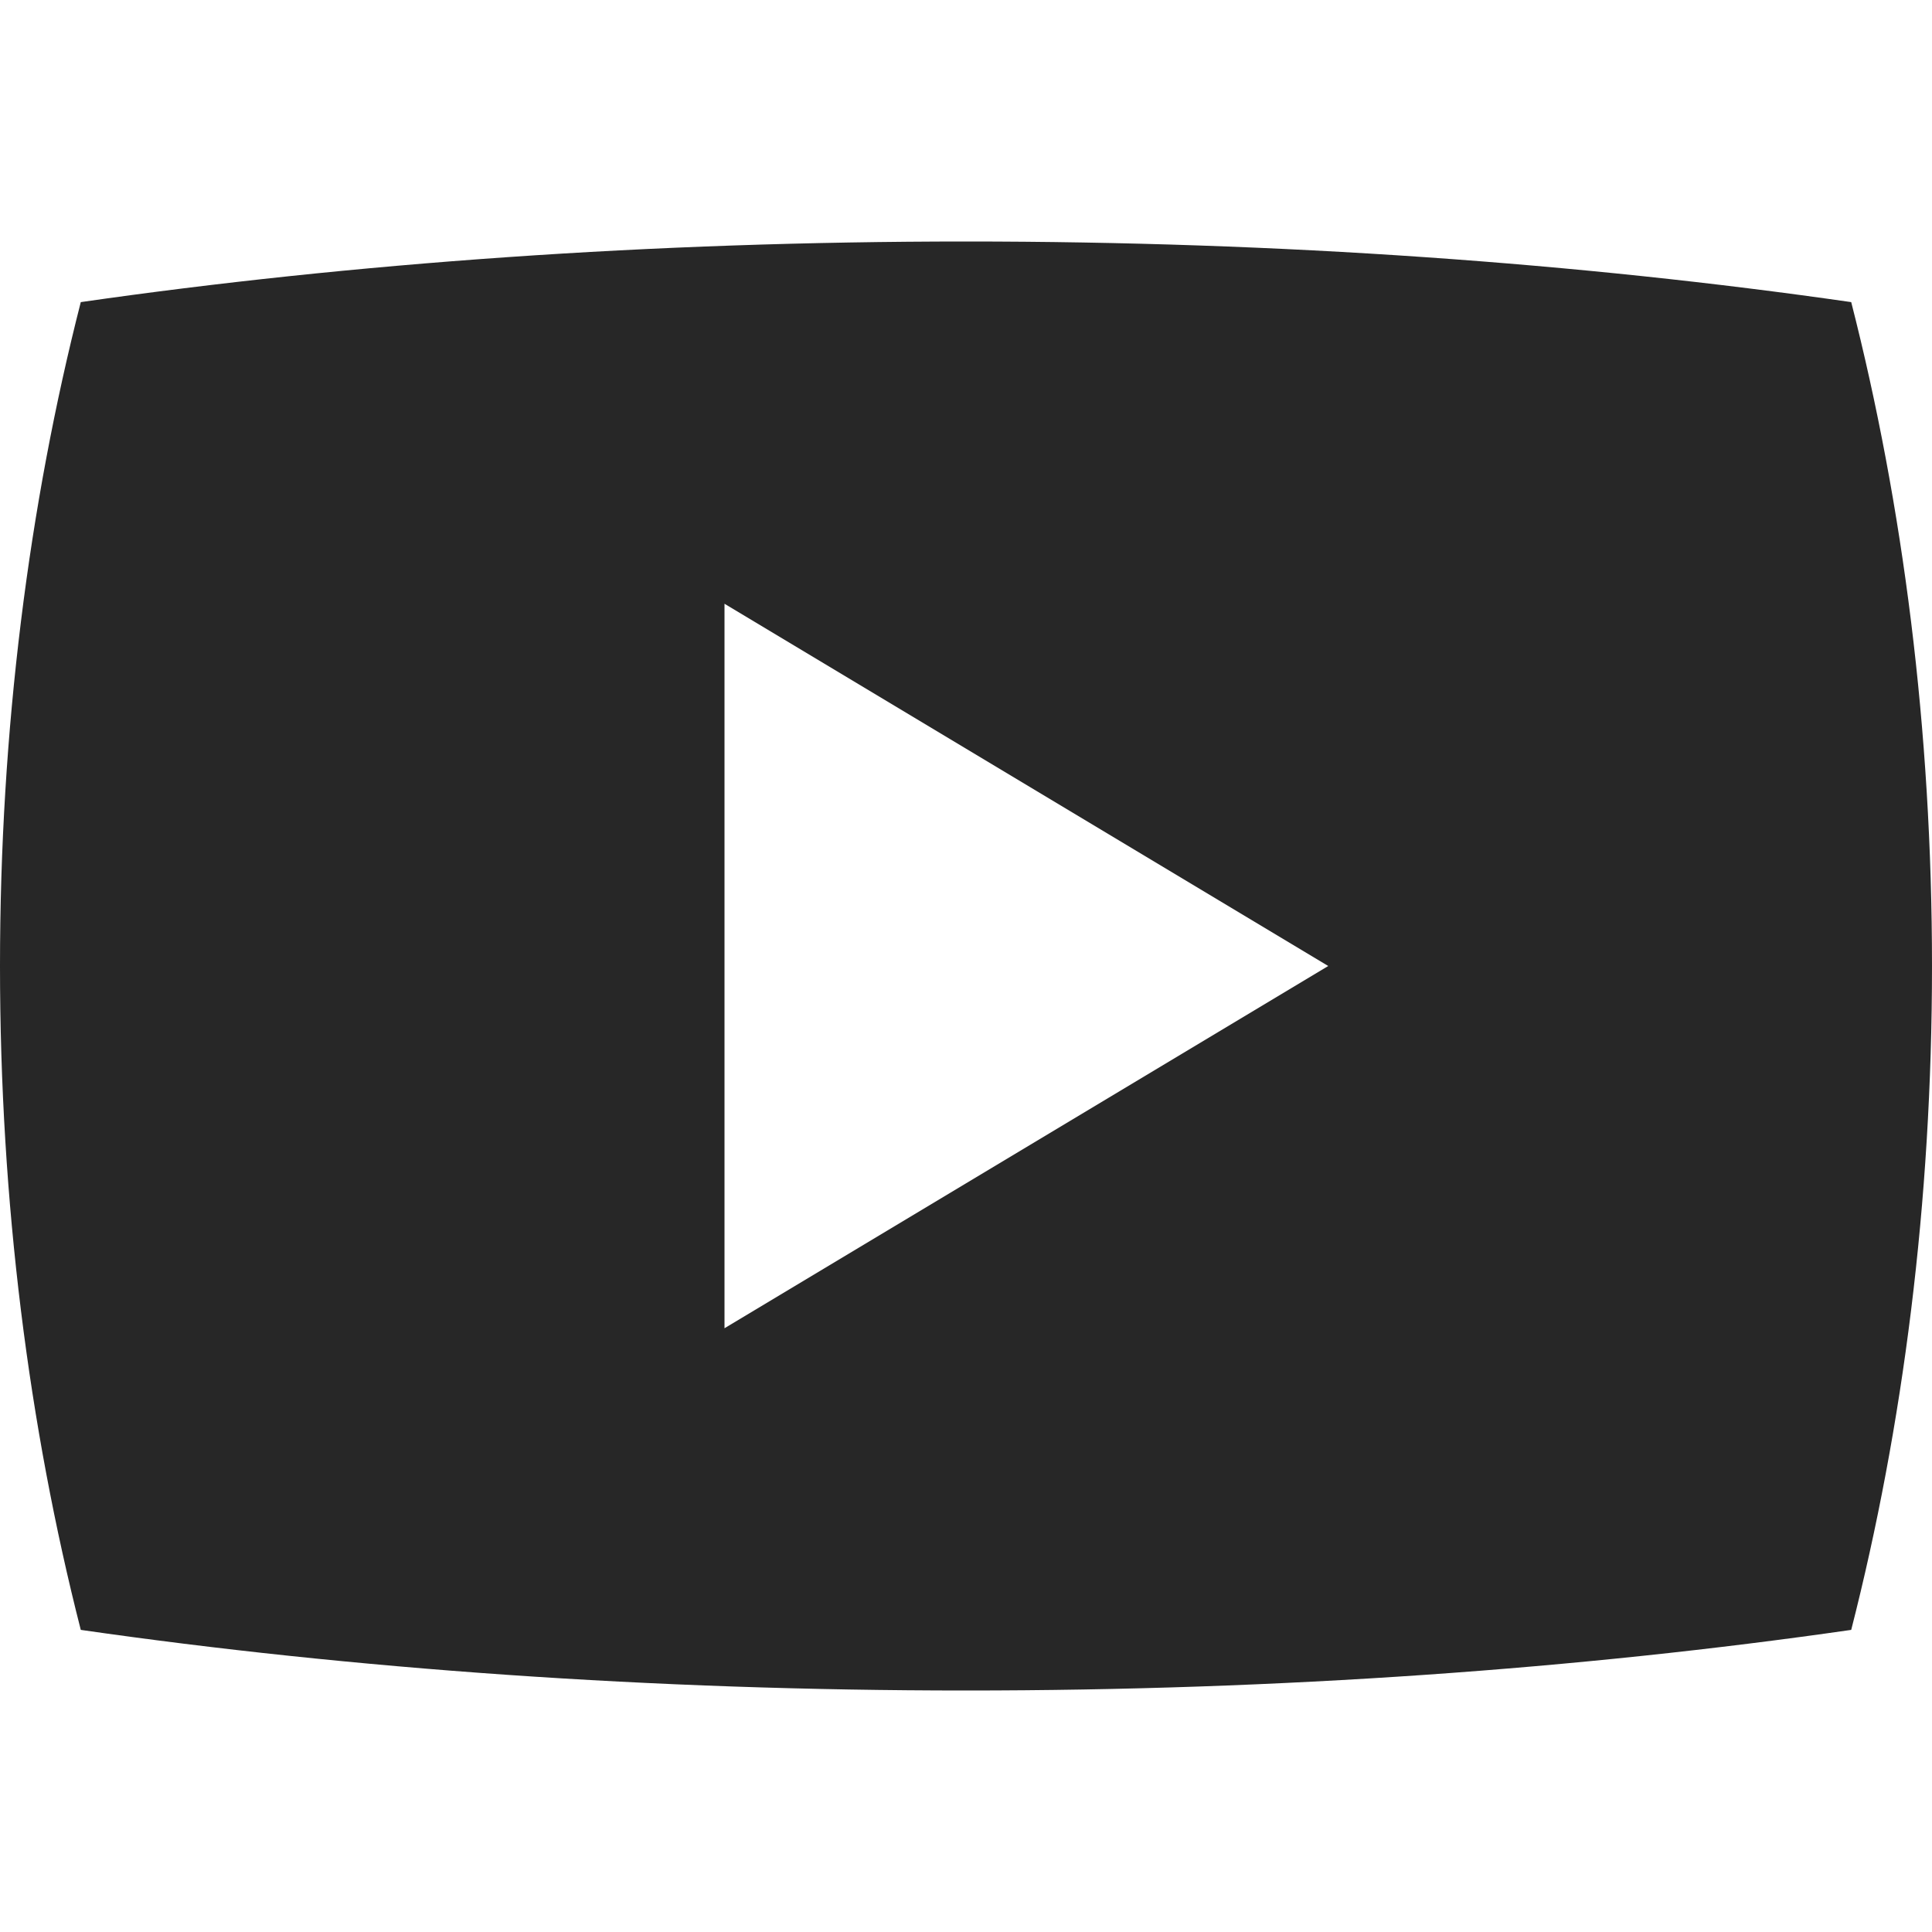 <!-- Generated by IcoMoon.io -->
<svg version="1.1" xmlns="http://www.w3.org/2000/svg" width="16" height="16" viewBox="0 0 16 16">
<title>play</title>
<path fill="#272727" d="M15.331 2.502c-2.244-0.323-4.724-0.502-7.331-0.502s-5.087 0.179-7.331 0.502c-0.43 1.683-0.669 3.543-0.669 5.498s0.239 3.815 0.669 5.498c2.244 0.323 4.724 0.502 7.331 0.502s5.087-0.179 7.331-0.502c0.43-1.683 0.669-3.543 0.669-5.498s-0.239-3.815-0.669-5.498zM6 11v-6l5 3-5 3z"></path>
</svg>
